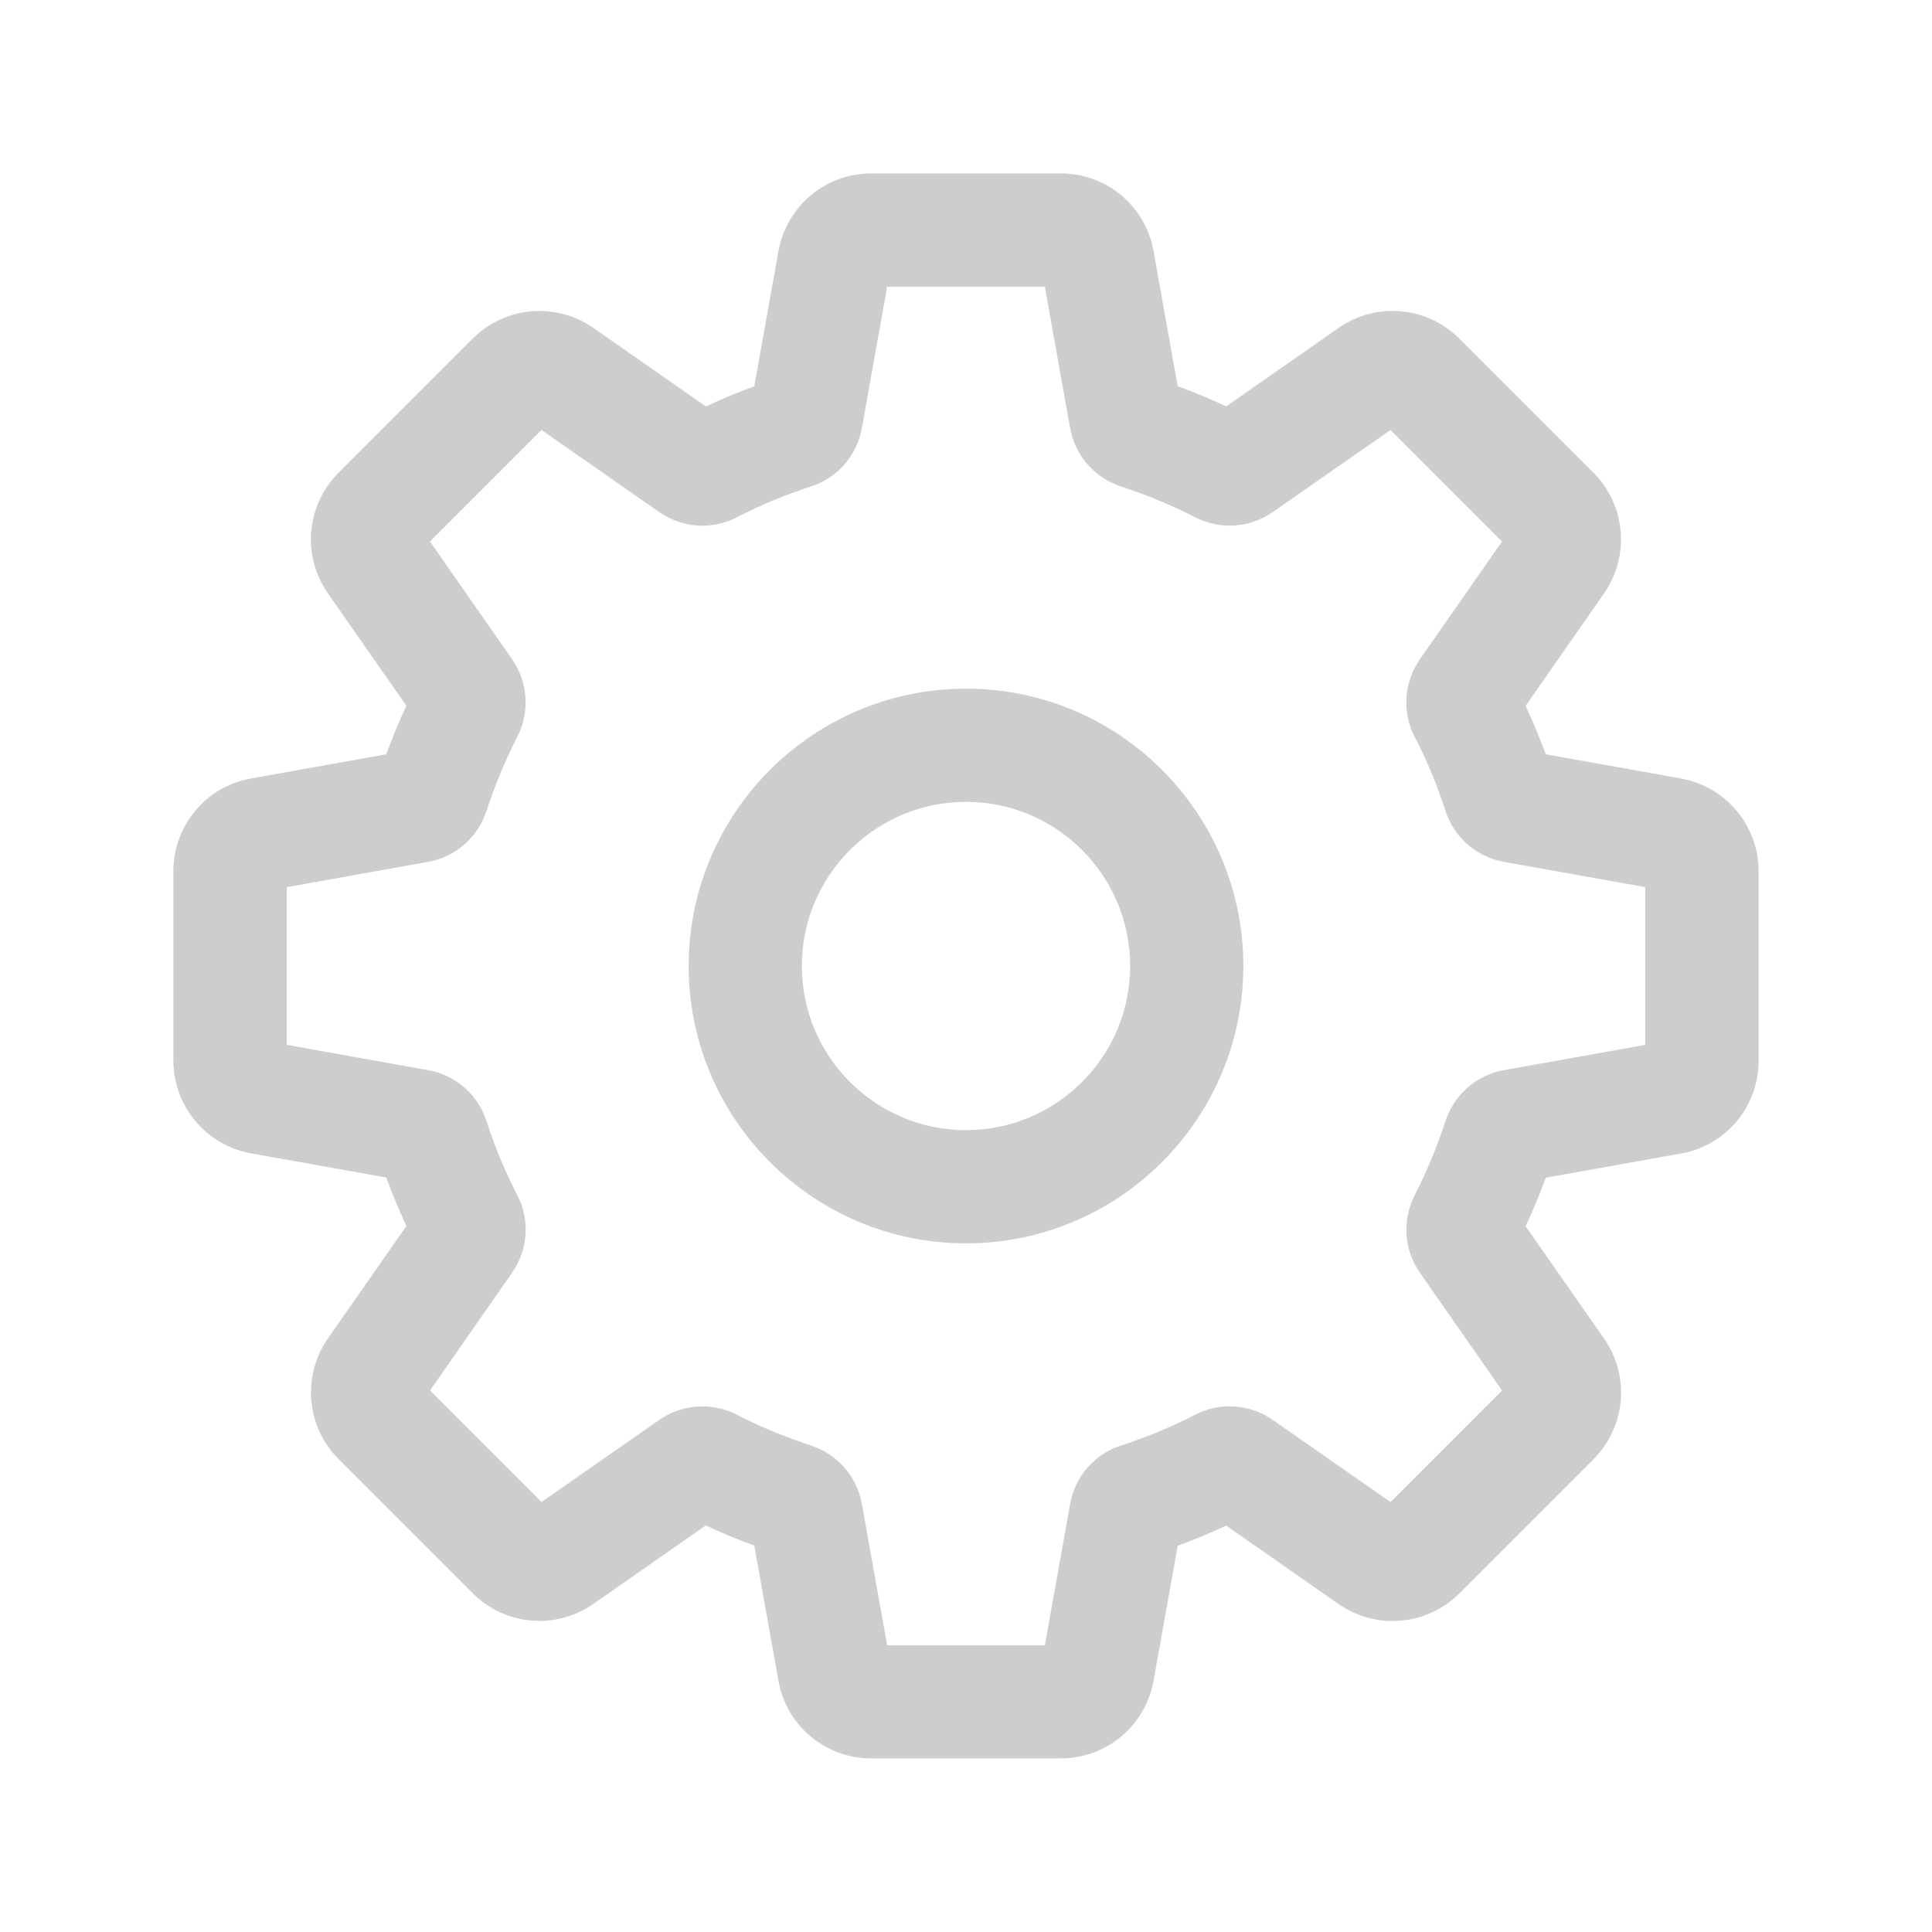 <?xml version="1.0" standalone="no"?><!DOCTYPE svg PUBLIC "-//W3C//DTD SVG 1.1//EN" "http://www.w3.org/Graphics/SVG/1.1/DTD/svg11.dtd"><svg t="1741683173786" class="icon" viewBox="0 0 1024 1024" version="1.1" xmlns="http://www.w3.org/2000/svg" p-id="4253" xmlns:xlink="http://www.w3.org/1999/xlink" width="32" height="32"><path d="M562.2 932H461.8c-24.3 0-45-17.3-49.2-41.2l-12.8-71.6c-8.7-3.2-17.3-6.7-25.7-10.7l-59.6 41.6c-19.9 13.9-46.8 11.5-64-5.7l-71-71c-17.2-17.2-19.5-44.1-5.7-64l41.6-59.6c-3.9-8.4-7.5-17-10.7-25.7l-71.6-12.8c-23.9-4.3-41.2-25-41.2-49.2V461.8c0-24.3 17.3-45 41.2-49.2l71.6-12.8c3.2-8.7 6.7-17.3 10.7-25.7l-41.6-59.6c-13.9-19.9-11.5-46.8 5.7-64l71-71c17.2-17.2 44.1-19.5 64-5.7l59.6 41.6c8.4-3.9 17-7.5 25.7-10.7l12.8-71.6c4.3-23.9 25-41.2 49.2-41.2h100.4c24.3 0 45 17.3 49.2 41.2l12.8 71.6c8.7 3.2 17.3 6.7 25.7 10.7l59.6-41.6c19.9-13.9 46.8-11.5 64 5.7l71 71c17.2 17.2 19.5 44.1 5.7 64l-41.6 59.6c3.9 8.4 7.5 17 10.7 25.7l71.6 12.8c23.9 4.3 41.2 25 41.2 49.2v100.4c0 24.3-17.3 45-41.2 49.2l-71.6 12.8c-3.2 8.7-6.7 17.3-10.7 25.7l41.6 59.6c13.9 19.9 11.5 46.8-5.7 64l-71 71c-17.2 17.2-44.1 19.5-64 5.7l-59.6-41.6c-8.4 3.9-17 7.5-25.7 10.7l-12.8 71.6c-4.3 23.8-25 41.1-49.2 41.1z m-92-60h83.6l13.4-74.9c2.6-14.6 13-26.5 27.1-31 13.4-4.3 26.6-9.8 39.2-16.3 13.2-6.8 28.9-5.7 41.1 2.8l62.4 43.5 59.1-59.1-43.5-62.4c-8.5-12.2-9.5-27.9-2.8-41.1 6.5-12.6 11.9-25.8 16.3-39.2 4.6-14.1 16.4-24.5 31-27.1l74.9-13.4v-83.6l-74.9-13.4c-14.6-2.6-26.5-13-31-27.1-4.3-13.4-9.8-26.6-16.3-39.2-6.8-13.2-5.7-28.9 2.8-41.1l43.5-62.4-59.1-59.1-62.4 43.5c-12.2 8.5-27.9 9.5-41.1 2.8-12.6-6.5-25.8-11.9-39.2-16.3-14.1-4.6-24.5-16.4-27.1-31L553.8 152h-83.6l-13.4 74.9c-2.6 14.6-13 26.5-27.1 31-13.4 4.3-26.6 9.8-39.2 16.3-13.2 6.8-28.9 5.7-41.1-2.8L287 227.9 227.9 287l43.5 62.4c8.5 12.2 9.5 27.9 2.8 41.1-6.5 12.6-11.9 25.8-16.3 39.2-4.6 14.1-16.4 24.5-31 27.1L152 470.2v83.6l74.9 13.4c14.6 2.6 26.5 13 31 27.1 4.3 13.4 9.8 26.6 16.3 39.2 6.8 13.2 5.7 28.9-2.8 41.1L227.9 737l59.1 59.1 62.4-43.5c12.2-8.5 27.9-9.5 41.1-2.8 12.6 6.5 25.8 11.9 39.2 16.3 14.1 4.6 24.5 16.4 27.1 31l13.4 74.9z" fill="#cdcdcd" p-id="4254"></path><path d="M512 659c-81.1 0-147-65.9-147-147s65.9-147 147-147 147 65.9 147 147-65.9 147-147 147z m0-234c-48 0-87 39-87 87s39 87 87 87 87-39 87-87-39-87-87-87z" fill="#cdcdcd" p-id="4255"></path></svg>